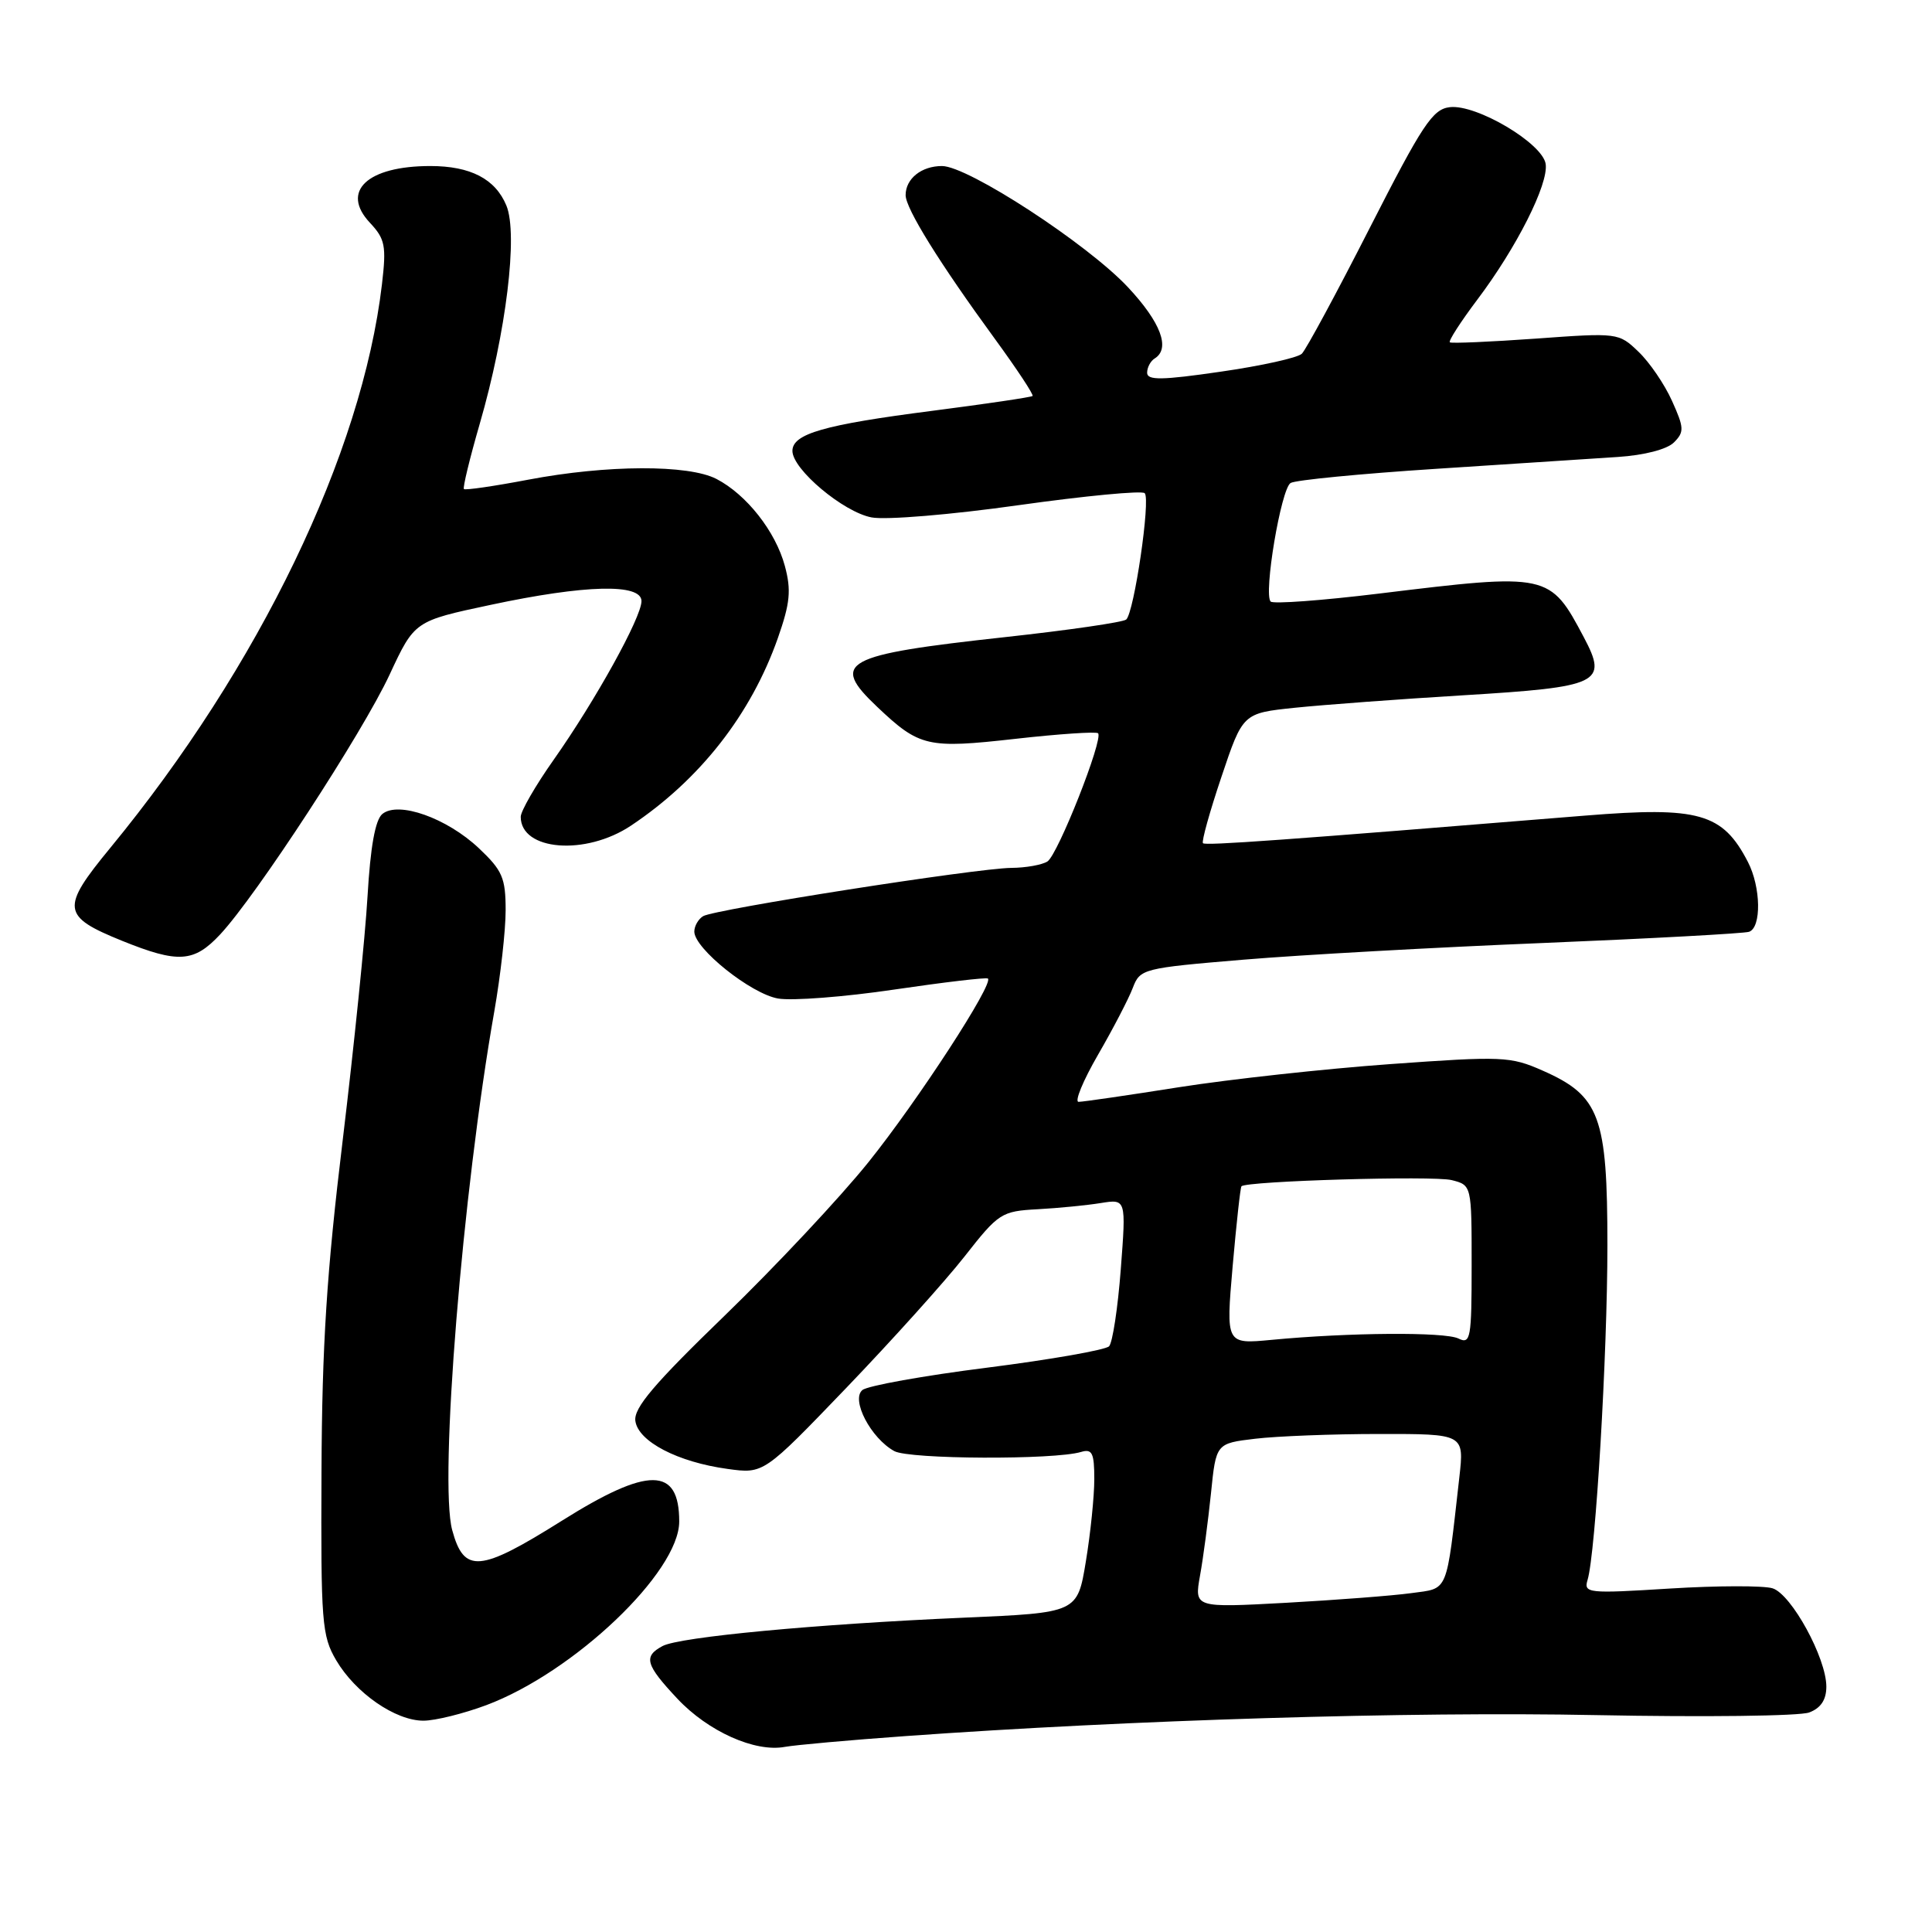 <?xml version="1.0" encoding="UTF-8" standalone="no"?>
<!DOCTYPE svg PUBLIC "-//W3C//DTD SVG 1.1//EN" "http://www.w3.org/Graphics/SVG/1.1/DTD/svg11.dtd" >
<svg xmlns="http://www.w3.org/2000/svg" xmlns:xlink="http://www.w3.org/1999/xlink" version="1.1" viewBox="0 0 256 256">
 <g >
 <path fill="currentColor"
d=" M 120.00 230.04 C 149.74 227.90 186.85 226.77 211.48 227.26 C 225.77 227.54 238.48 227.39 239.73 226.91 C 241.27 226.33 242.00 225.23 242.00 223.49 C 242.00 219.70 237.38 211.26 234.88 210.46 C 233.70 210.09 227.57 210.10 221.26 210.49 C 210.39 211.17 209.83 211.11 210.36 209.35 C 211.43 205.83 212.99 179.46 212.99 165.00 C 212.99 147.92 211.99 145.21 204.43 141.87 C 200.14 139.97 199.09 139.93 184.20 141.00 C 175.57 141.62 162.98 143.00 156.23 144.06 C 149.48 145.13 143.49 146.00 142.92 146.00 C 142.35 146.00 143.51 143.19 145.50 139.75 C 147.49 136.31 149.56 132.33 150.10 130.90 C 151.07 128.37 151.41 128.28 164.79 127.16 C 172.33 126.53 190.20 125.53 204.50 124.95 C 218.80 124.36 231.06 123.69 231.75 123.47 C 233.42 122.92 233.34 117.55 231.60 114.20 C 228.26 107.74 225.12 106.85 210.07 108.07 C 169.88 111.34 159.74 112.07 159.40 111.73 C 159.19 111.52 160.29 107.56 161.85 102.93 C 164.68 94.50 164.68 94.50 171.59 93.78 C 175.39 93.39 185.41 92.64 193.87 92.13 C 212.01 91.03 213.08 90.52 209.88 84.47 C 205.37 75.95 205.20 75.91 182.75 78.65 C 175.19 79.57 168.72 80.05 168.37 79.71 C 167.40 78.73 169.74 64.78 171.01 64.00 C 171.63 63.61 180.31 62.77 190.32 62.12 C 200.32 61.47 211.15 60.77 214.38 60.55 C 217.89 60.32 220.88 59.54 221.80 58.63 C 223.19 57.24 223.16 56.69 221.55 53.12 C 220.57 50.93 218.57 48.00 217.11 46.61 C 214.49 44.09 214.37 44.08 203.48 44.87 C 197.44 45.30 192.32 45.52 192.11 45.36 C 191.90 45.19 193.53 42.66 195.74 39.72 C 200.95 32.82 205.20 24.40 204.81 21.73 C 204.41 18.99 195.64 13.79 192.11 14.20 C 189.83 14.46 188.49 16.49 181.50 30.20 C 177.10 38.84 173.05 46.34 172.50 46.87 C 171.95 47.41 167.11 48.48 161.75 49.25 C 153.93 50.39 152.00 50.41 152.00 49.39 C 152.00 48.69 152.45 47.84 153.00 47.50 C 155.12 46.19 153.82 42.72 149.46 38.06 C 144.08 32.31 128.26 22.00 124.82 22.00 C 122.09 22.00 120.00 23.68 120.00 25.86 C 120.00 27.63 124.52 34.90 131.78 44.84 C 134.73 48.88 137.00 52.31 136.82 52.47 C 136.65 52.63 130.65 53.52 123.50 54.44 C 109.18 56.28 105.00 57.48 105.00 59.75 C 105.00 62.19 111.76 67.86 115.49 68.56 C 117.39 68.92 126.05 68.20 134.96 66.94 C 143.79 65.70 151.32 64.98 151.68 65.35 C 152.48 66.15 150.28 81.15 149.23 82.09 C 148.83 82.45 141.61 83.50 133.19 84.42 C 111.65 86.78 109.94 87.71 116.25 93.68 C 121.84 98.97 122.89 99.21 134.54 97.90 C 140.32 97.25 145.25 96.92 145.50 97.16 C 146.24 97.91 140.17 113.27 138.79 114.15 C 138.08 114.60 135.93 114.99 134.00 115.00 C 129.35 115.05 94.64 120.49 93.16 121.40 C 92.52 121.80 92.00 122.71 92.00 123.44 C 92.00 125.69 99.51 131.69 103.10 132.31 C 104.97 132.63 111.90 132.10 118.50 131.12 C 125.10 130.15 130.68 129.49 130.90 129.66 C 131.73 130.29 121.62 145.84 115.07 154.00 C 111.31 158.68 102.76 167.80 96.06 174.29 C 86.66 183.38 83.94 186.58 84.19 188.29 C 84.57 191.01 89.81 193.74 96.41 194.64 C 101.19 195.30 101.19 195.30 112.14 183.90 C 118.16 177.63 125.21 169.80 127.80 166.50 C 132.32 160.73 132.69 160.49 137.50 160.23 C 140.25 160.08 144.01 159.71 145.86 159.41 C 149.22 158.87 149.22 158.87 148.51 168.18 C 148.12 173.31 147.42 177.90 146.96 178.39 C 146.50 178.87 139.24 180.15 130.82 181.22 C 122.40 182.28 114.95 183.62 114.27 184.19 C 112.73 185.47 115.39 190.57 118.50 192.28 C 120.48 193.37 139.70 193.46 143.25 192.39 C 144.72 191.95 145.00 192.53 145.00 195.99 C 145.00 198.26 144.50 203.17 143.88 206.91 C 142.76 213.70 142.76 213.70 127.73 214.35 C 108.17 215.20 90.05 216.90 87.79 218.11 C 85.22 219.49 85.53 220.58 89.75 225.08 C 93.82 229.42 100.03 232.21 104.00 231.47 C 105.38 231.22 112.58 230.57 120.00 230.04 Z  M 64.44 225.94 C 76.05 221.59 90.00 208.32 90.00 201.61 C 90.00 194.33 85.92 194.30 74.46 201.50 C 63.55 208.35 61.49 208.52 59.92 202.75 C 58.16 196.31 61.28 157.92 65.50 134.00 C 66.32 129.32 67.00 123.30 67.00 120.62 C 67.00 116.32 66.57 115.34 63.46 112.40 C 59.21 108.39 52.78 106.11 50.66 107.86 C 49.72 108.64 49.08 112.22 48.70 118.76 C 48.39 124.12 46.91 138.62 45.42 151.00 C 43.29 168.55 42.67 178.23 42.60 195.00 C 42.51 214.98 42.64 216.75 44.55 220.00 C 47.11 224.34 52.39 228.00 56.11 228.00 C 57.66 228.00 61.41 227.07 64.44 225.94 Z  M 29.17 123.82 C 33.96 118.69 48.04 97.10 51.62 89.40 C 54.93 82.29 54.93 82.29 65.00 80.15 C 77.56 77.47 85.00 77.29 85.00 79.65 C 85.00 81.80 78.90 92.82 73.36 100.68 C 70.96 104.08 69.00 107.48 69.00 108.23 C 69.00 112.73 77.59 113.42 83.61 109.40 C 92.75 103.30 99.51 94.66 103.07 84.55 C 104.70 79.90 104.86 78.21 104.00 75.00 C 102.77 70.42 98.92 65.53 94.93 63.46 C 91.21 61.54 80.43 61.58 70.00 63.56 C 65.48 64.42 61.64 64.98 61.47 64.80 C 61.30 64.63 62.24 60.74 63.57 56.15 C 67.07 44.07 68.66 31.02 67.10 27.24 C 65.64 23.71 62.35 22.00 57.02 22.00 C 48.66 22.00 45.10 25.35 49.02 29.52 C 51.03 31.67 51.21 32.56 50.61 37.68 C 47.97 60.10 34.36 88.34 14.62 112.34 C 8.03 120.35 8.16 121.41 16.17 124.66 C 23.63 127.67 25.69 127.54 29.17 123.82 Z  M 159.01 208.77 C 159.44 206.42 160.08 201.52 160.46 197.88 C 161.13 191.26 161.13 191.26 166.32 190.64 C 169.17 190.30 176.57 190.01 182.76 190.01 C 194.02 190.00 194.02 190.00 193.37 195.75 C 191.60 211.37 192.00 210.41 186.99 211.10 C 184.52 211.44 177.04 212.01 170.38 212.38 C 158.25 213.04 158.25 213.04 159.01 208.77 Z  M 163.33 167.81 C 163.83 162.14 164.35 157.36 164.50 157.19 C 165.13 156.49 189.92 155.76 192.35 156.37 C 195.00 157.04 195.00 157.04 195.00 167.63 C 195.00 177.37 194.86 178.15 193.25 177.36 C 191.42 176.47 178.76 176.56 168.47 177.54 C 162.44 178.11 162.44 178.11 163.33 167.81 Z "/>
</g>
</svg>